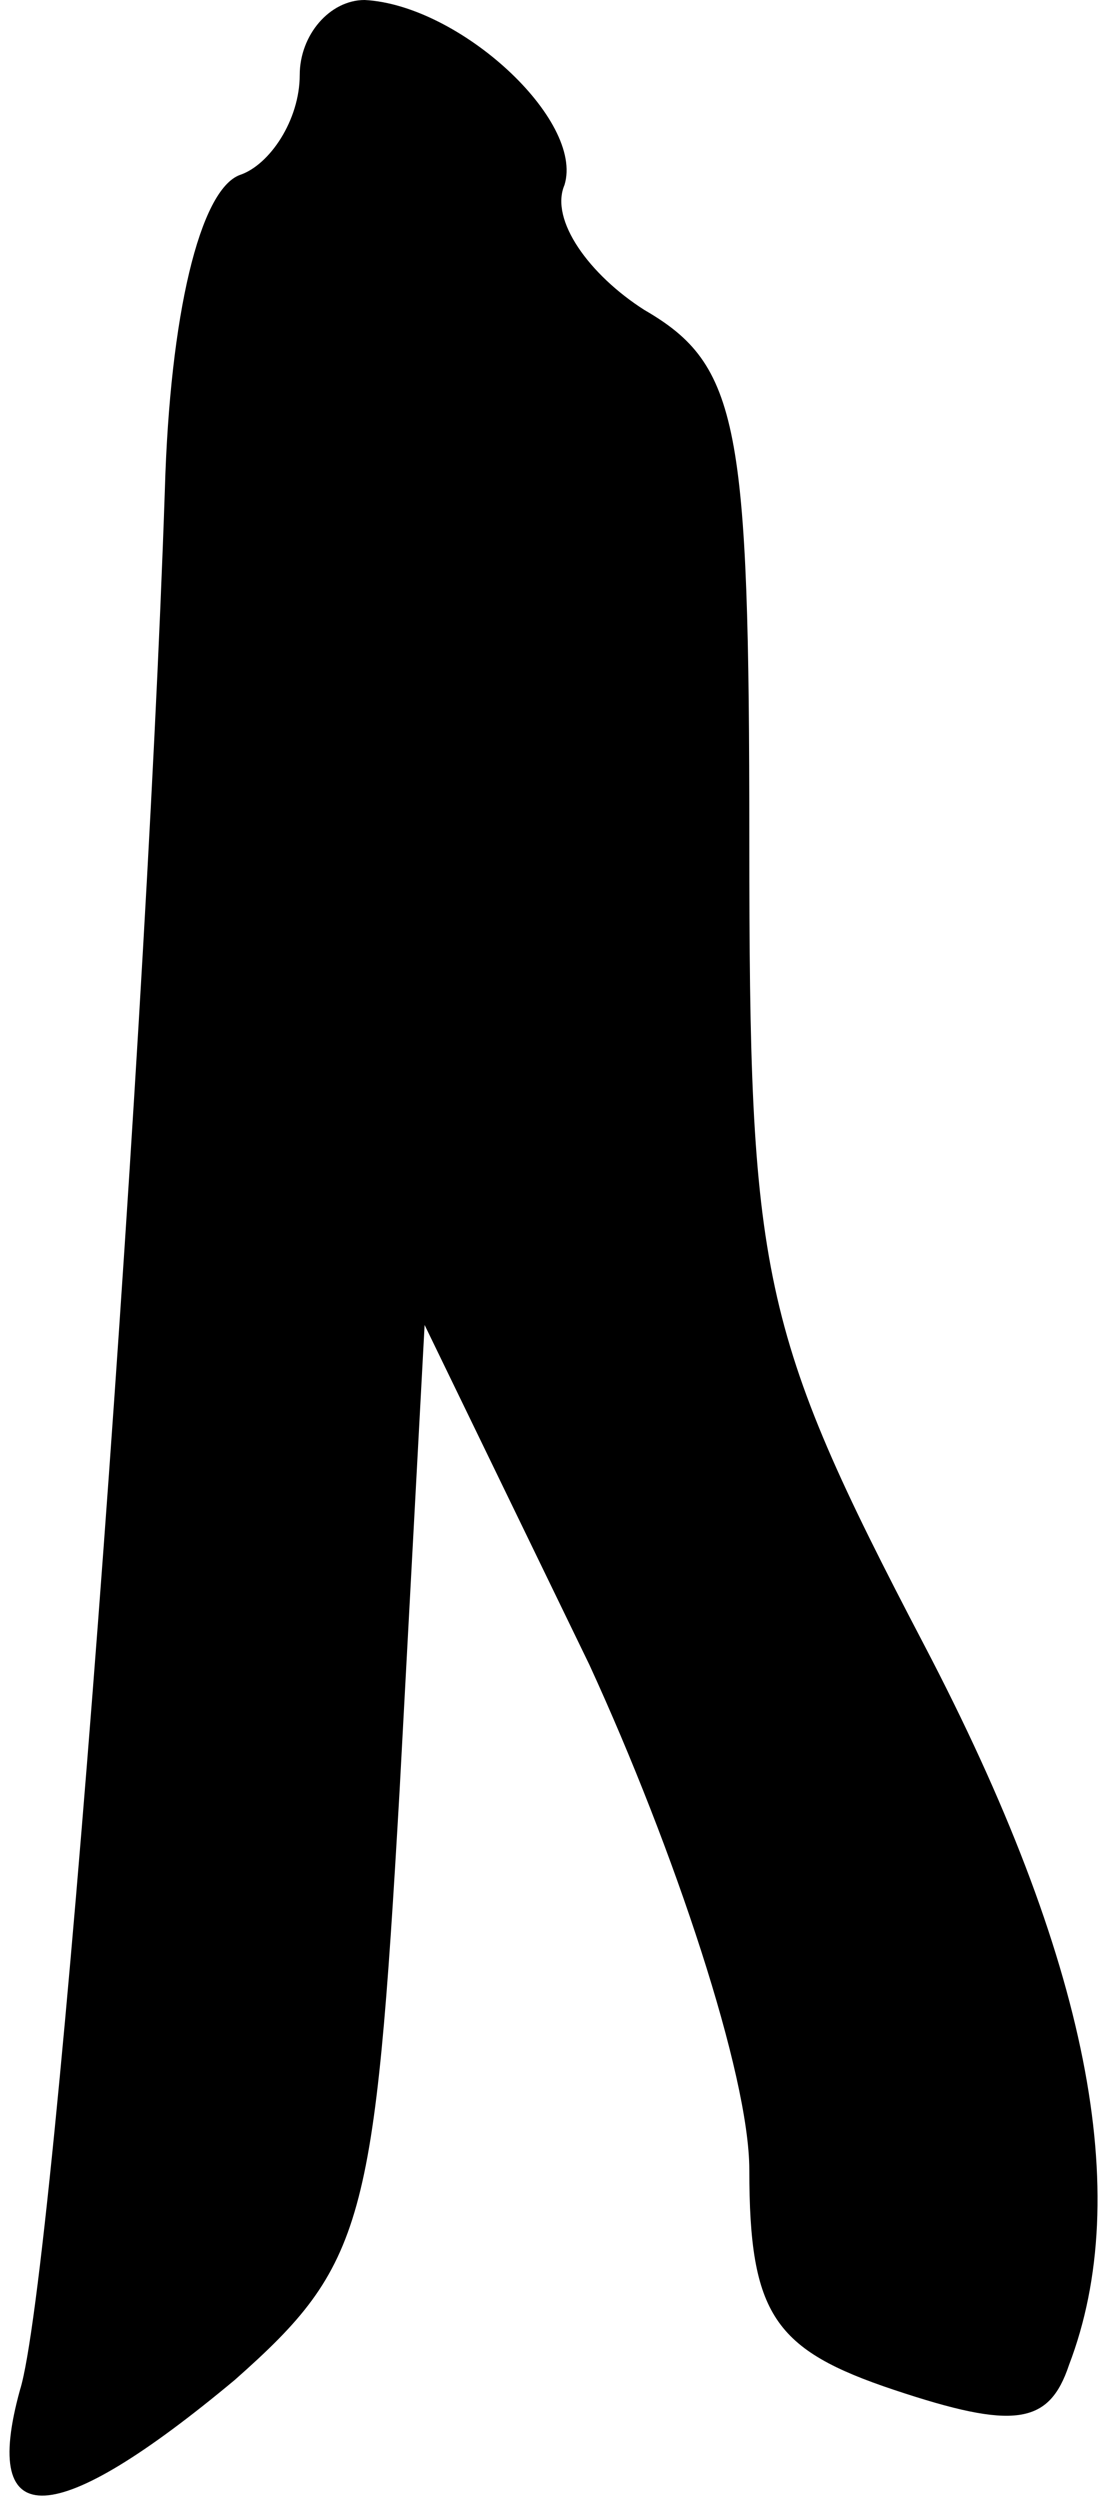 <?xml version="1.0" standalone="no"?>
<!DOCTYPE svg PUBLIC "-//W3C//DTD SVG 20010904//EN"
 "http://www.w3.org/TR/2001/REC-SVG-20010904/DTD/svg10.dtd">
<svg version="1.0" xmlns="http://www.w3.org/2000/svg"
 width="22pt" height="50pt" viewBox="0 0 22 50"
 preserveAspectRatio="xMidYMid meet">
<g transform="translate(0,50) scale(0.1,-0.1)"
fill="#000000" stroke="none">
<path fill="#000000" stroke="none" d="M60 485 c0 -9 -6 -18 -12 -20 -8 -3
-14 -28 -15 -63 -4 -119 -22 -358 -29 -380 -8 -29 7 -28 43 2 26 23 28 31 33
118 l5 93 33 -68 c17 -37 32 -82 32 -101 0 -29 5 -36 29 -44 24 -8 31 -7 35 5
13 34 4 81 -29 144 -33 63 -35 74 -35 161 0 83 -2 95 -21 106 -11 7 -19 18
-16 25 4 13 -21 36 -40 37 -7 0 -13 -7 -13 -15z"/>
</g>
</svg>
